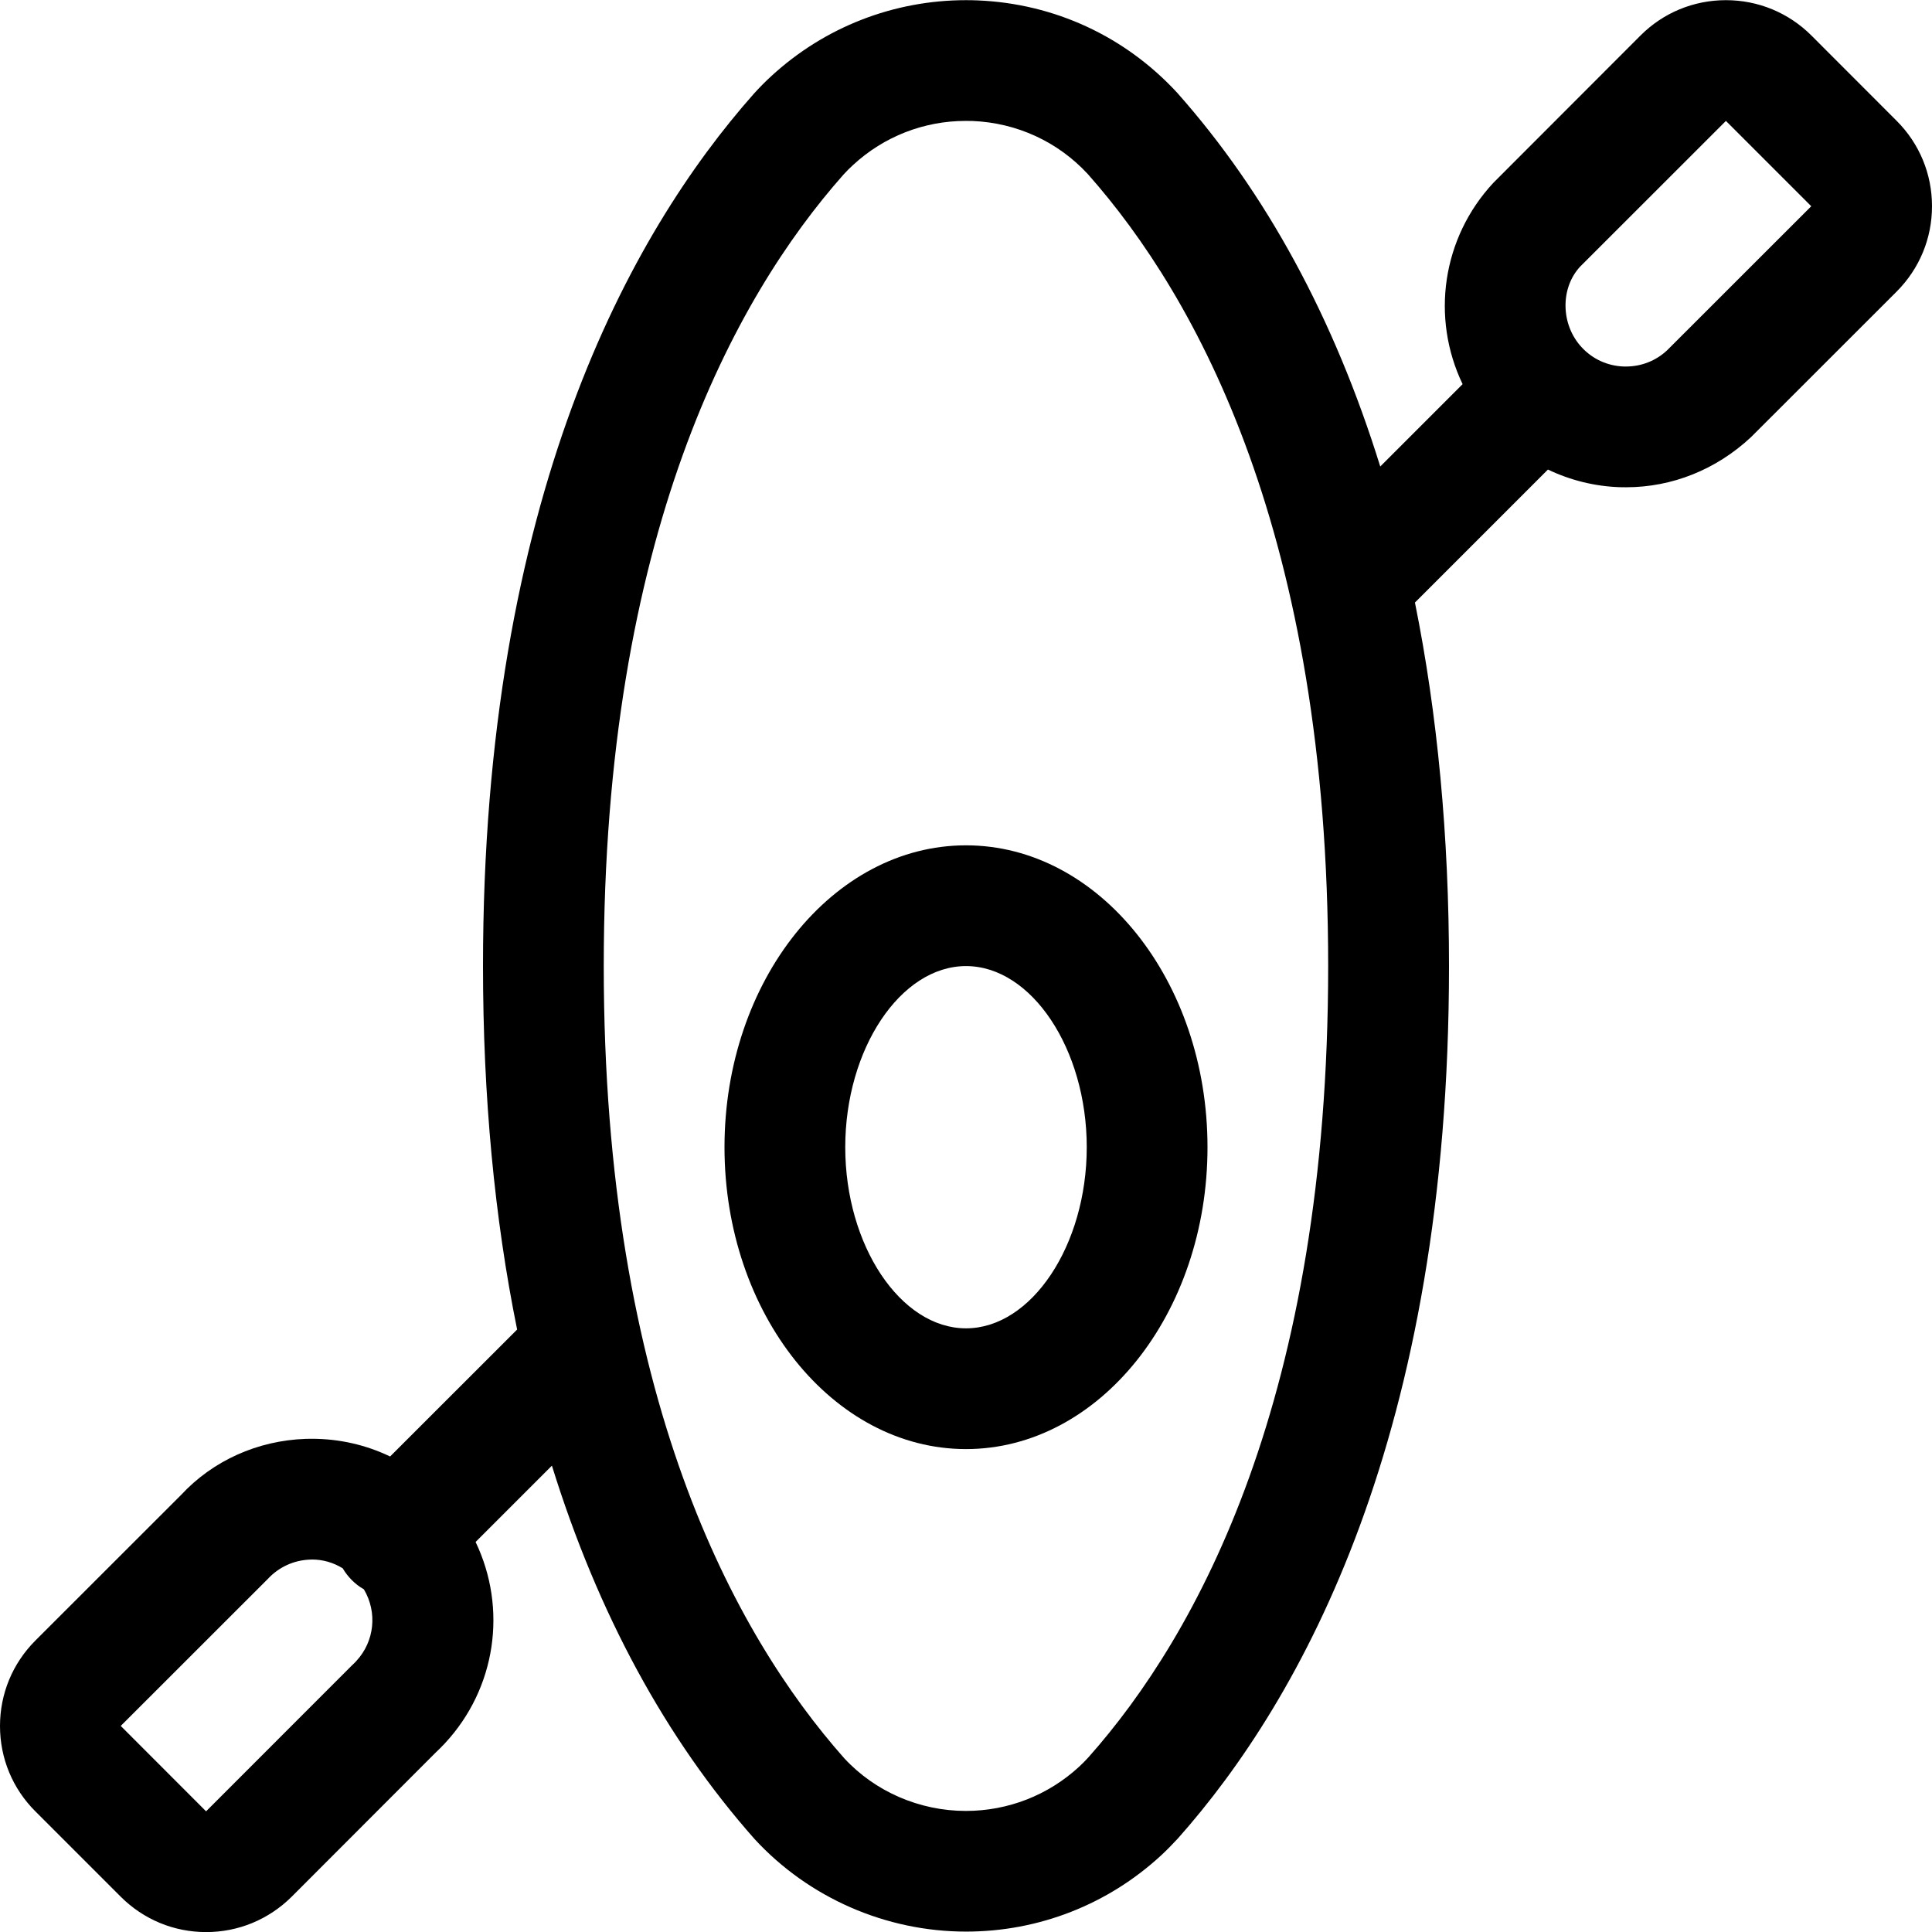 <?xml version="1.0" encoding="utf-8"?>
<!-- Generator: Adobe Illustrator 22.1.0, SVG Export Plug-In . SVG Version: 6.00 Build 0)  -->
<svg version="1.1" id="Regular" xmlns="http://www.w3.org/2000/svg" xmlns:xlink="http://www.w3.org/1999/xlink" x="0px" y="0px"
	 viewBox="0 0 24 24" style="enable-background:new 0 0 24 24;" xml:space="preserve">
<title>canoe-1</title>
<g>
	<path d="M12,18.001c-1.654,0-3-1.682-3-3.75c0-2.068,1.346-3.75,3-3.75c1.654,0,3,1.682,3,3.75C15,16.319,13.654,18.001,12,18.001z
		 M12,12.001c-0.813,0-1.5,1.03-1.5,2.25s0.687,2.25,1.5,2.25c0.813,0,1.5-1.03,1.5-2.25S12.813,12.001,12,12.001z"/>
	<path d="M2.561,24.001c-0.401,0-0.777-0.156-1.061-0.439l-1.06-1.06C0.156,22.219,0,21.842,0,21.441
		c0-0.401,0.156-0.777,0.439-1.061l1.811-1.81c0.394-0.424,0.947-0.675,1.548-0.696l0.076-0.001c0.339,0,0.67,0.075,0.972,0.22
		l1.578-1.577C6.142,15.131,6,13.613,6,12.001c0-5.816,1.83-9.104,3.365-10.837C9.44,1.081,9.509,1.012,9.581,0.946
		c0.661-0.609,1.52-0.944,2.42-0.944c0.048,0,0.096,0.001,0.144,0.003c0.953,0.039,1.833,0.447,2.479,1.148
		c1.106,1.246,1.951,2.803,2.522,4.642l1.023-1.023c-0.396-0.826-0.255-1.817,0.383-2.502l1.827-1.829
		c0.283-0.283,0.66-0.439,1.061-0.439c0.401,0,0.778,0.156,1.061,0.438l1.06,1.061C23.844,1.784,24,2.161,24,2.561
		c0,0.401-0.156,0.777-0.439,1.061l-1.81,1.809c-0.433,0.404-0.981,0.622-1.551,0.622c-0.027,0-0.054,0-0.082-0.001
		c-0.309-0.011-0.611-0.086-0.889-0.219l-1.652,1.652C17.857,8.871,18,10.389,18,12.001c0,5.824-1.831,9.107-3.367,10.836
		c-0.073,0.079-0.139,0.146-0.208,0.21c-0.662,0.612-1.523,0.948-2.424,0.948c-0.995,0-1.952-0.418-2.625-1.147
		c-1.104-1.246-1.949-2.803-2.52-4.641l-0.948,0.948c0.396,0.826,0.256,1.817-0.383,2.503c-0.038,0.041-0.075,0.077-0.113,0.113
		l-1.789,1.791C3.338,23.845,2.961,24.001,2.561,24.001C2.561,24.001,2.561,24.001,2.561,24.001z M3.851,19.374
		c-0.2,0.007-0.386,0.092-0.522,0.238L1.5,21.44l1.06,1.061l1.809-1.81c0.031-0.029,0.044-0.042,0.057-0.057
		c0.228-0.245,0.263-0.607,0.094-0.891c-0.056-0.032-0.106-0.07-0.15-0.115c-0.043-0.043-0.081-0.092-0.113-0.146
		c-0.117-0.072-0.247-0.109-0.38-0.109L3.851,19.374z M11.996,1.502c-0.519,0-1.016,0.194-1.398,0.547
		c-0.042,0.038-0.082,0.078-0.12,0.12C9.122,3.7,7.5,6.655,7.5,12.001c0,5.348,1.625,8.303,2.987,9.84
		c0.382,0.414,0.935,0.655,1.511,0.655c0.524,0,1.023-0.195,1.407-0.549c0.039-0.036,0.078-0.075,0.115-0.116
		c1.357-1.527,2.979-4.477,2.979-9.83c0-5.349-1.624-8.303-2.987-9.84c-0.369-0.399-0.878-0.635-1.429-0.658
		C12.055,1.503,12.026,1.502,11.996,1.502z M19.63,3.311c-0.249,0.267-0.244,0.722,0.019,1.004c0.136,0.147,0.322,0.231,0.522,0.238
		l0.028,0c0.19,0,0.371-0.071,0.51-0.201L22.5,2.562l-1.06-1.06L19.63,3.311z"/>
</g>
</svg>

